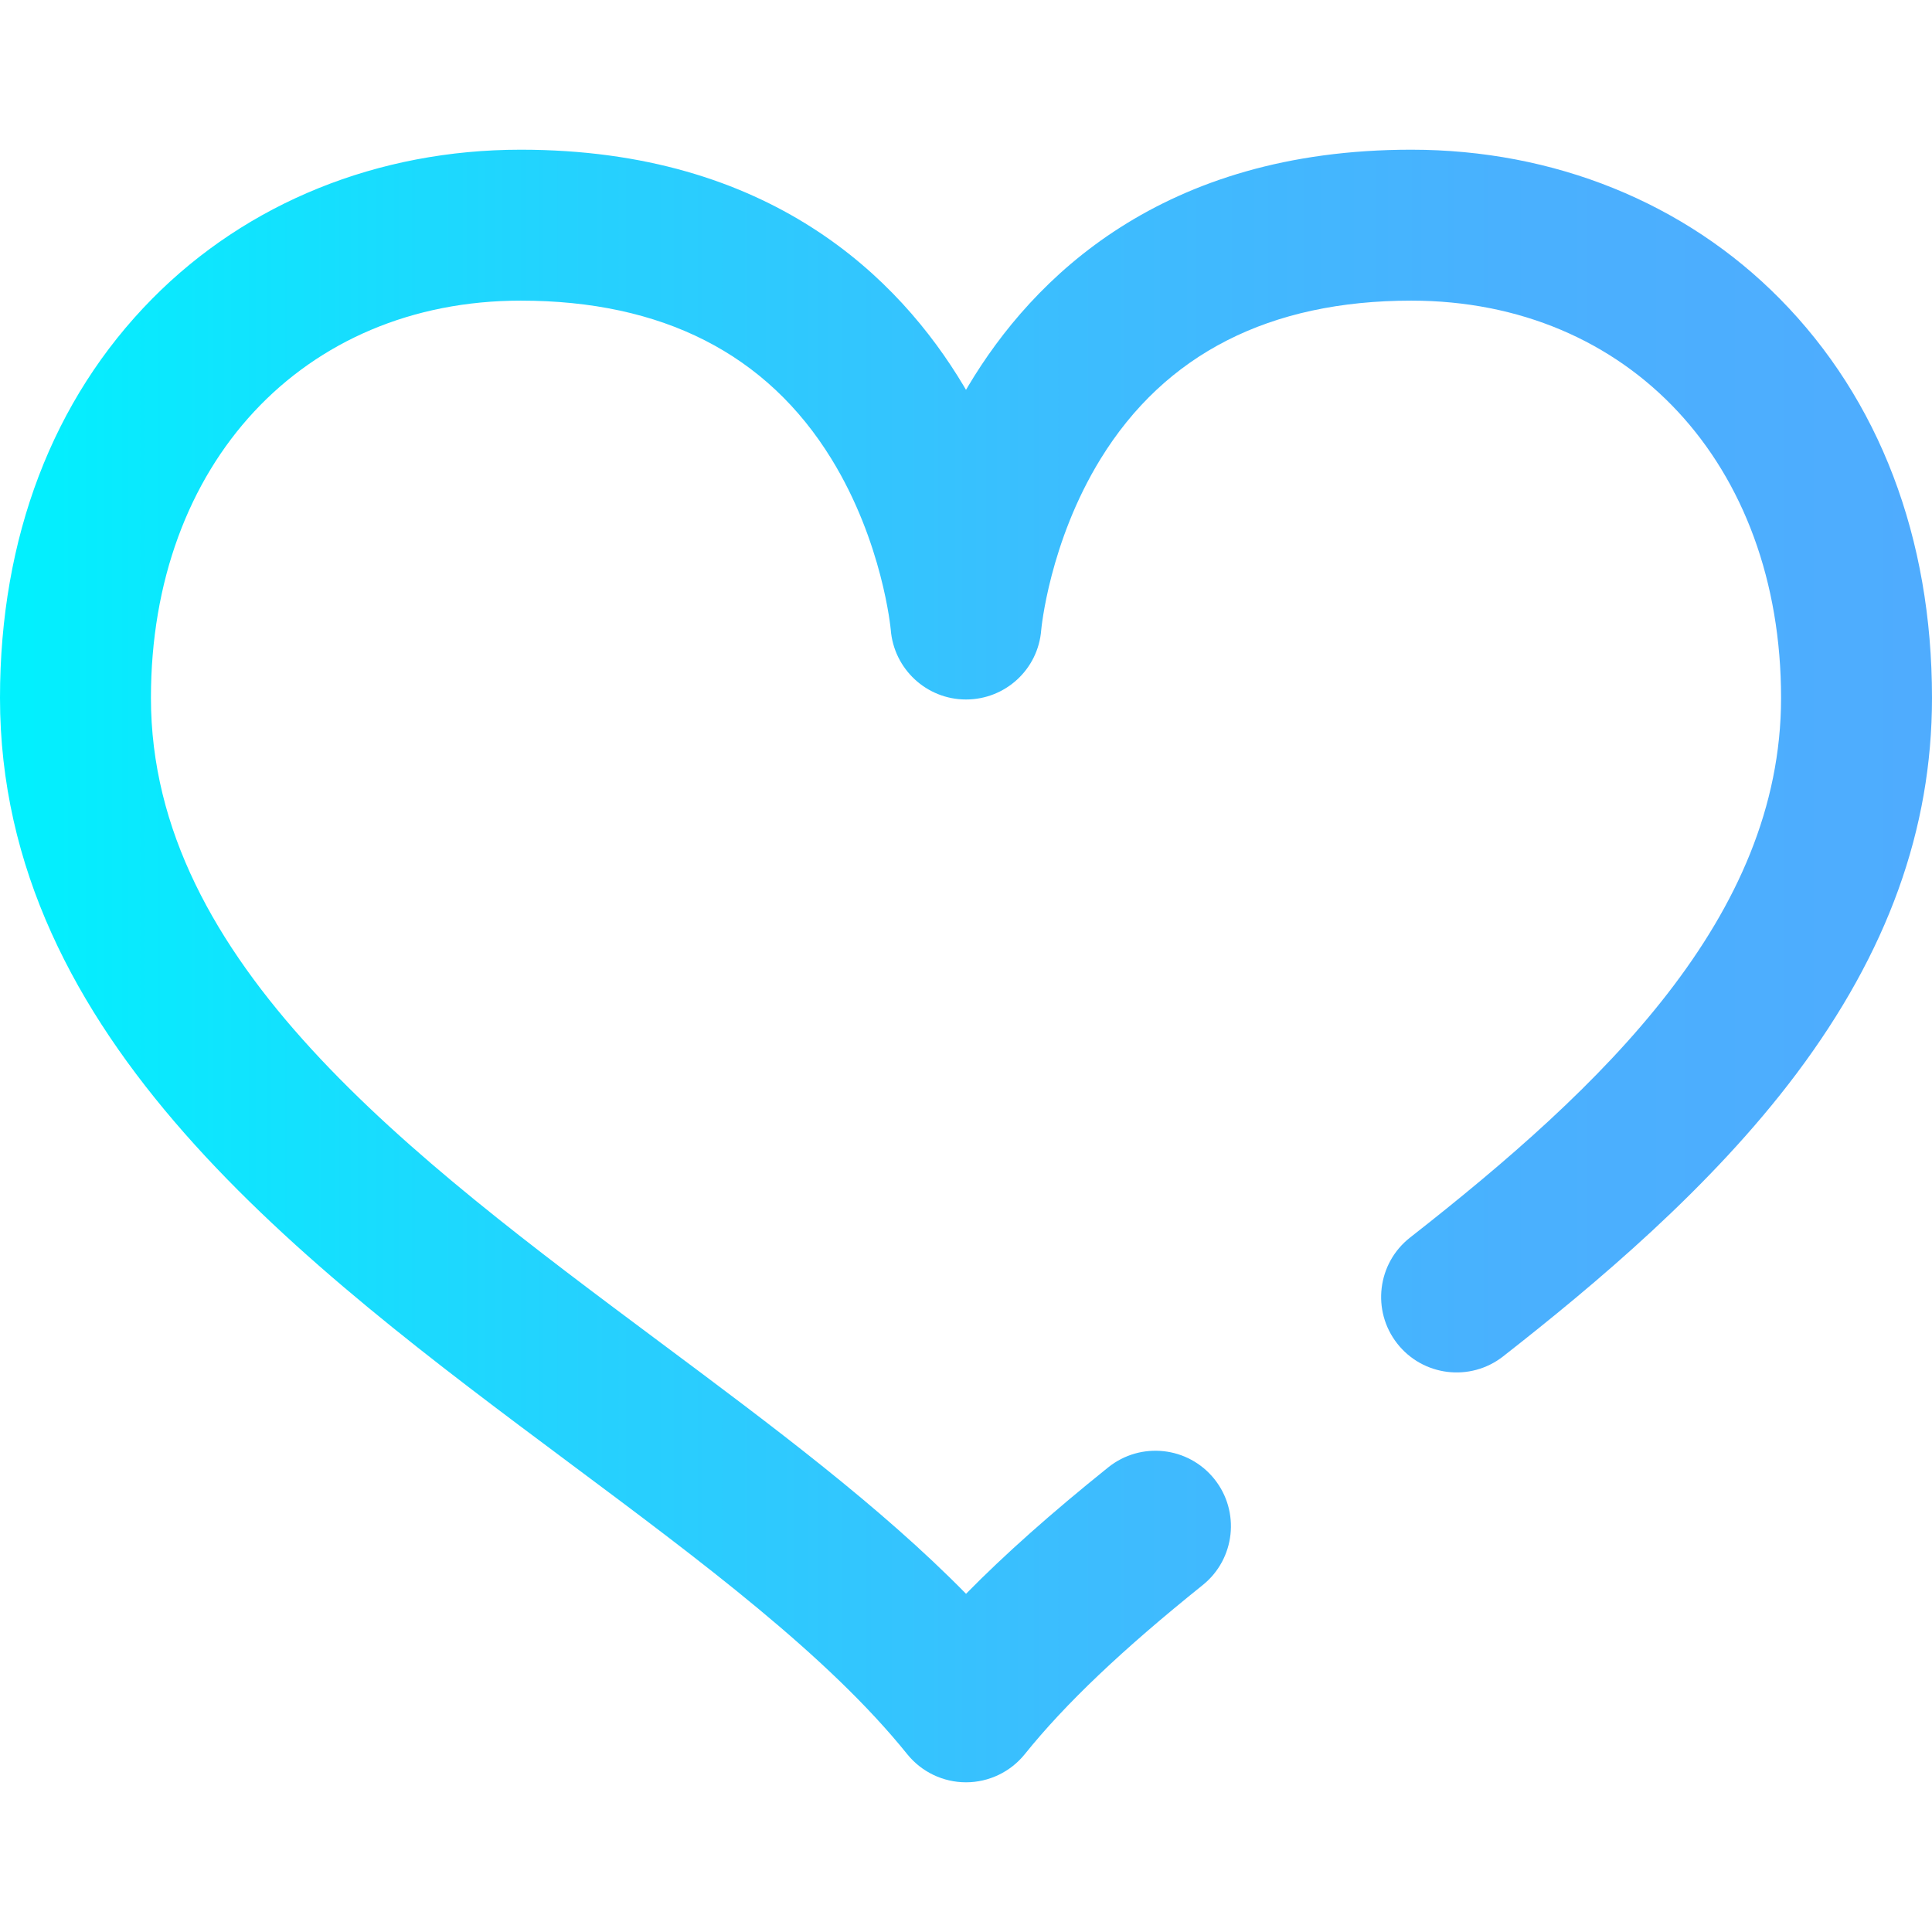 <?xml version="1.0" encoding="iso-8859-1"?>
<!-- Generator: Adobe Illustrator 19.0.0, SVG Export Plug-In . SVG Version: 6.00 Build 0)  -->
<svg version="1.1" id="Capa_1" xmlns="http://www.w3.org/2000/svg" xmlns:xlink="http://www.w3.org/1999/xlink" x="0px" y="0px"
	 viewBox="0 0 512 512" style="enable-background:new 0 0 512 512;" xml:space="preserve">
<linearGradient id="SVGID_1_" gradientUnits="userSpaceOnUse" x1="0" y1="258" x2="512" y2="258" gradientTransform="matrix(1 0 0 -1 0 514)">
	<stop  offset="0" style="stop-color:#00F2FE"/>
	<stop  offset="0.021" style="stop-color:#03EFFE"/>
	<stop  offset="0.293" style="stop-color:#24D2FE"/>
	<stop  offset="0.554" style="stop-color:#3CBDFE"/>
	<stop  offset="0.796" style="stop-color:#4AB0FE"/>
	<stop  offset="1" style="stop-color:#4FACFE"/>
</linearGradient>
<path style="fill:url(#SVGID_1_);" d="M256,472.328c-6.055,0-11.784-2.743-15.58-7.46c-20.955-26.035-54.249-50.868-89.498-77.158
	C80.181,334.947,0,275.144,0,184.946c0-42.477,13.946-79.052,40.33-105.771C65.485,53.701,100.171,39.672,138,39.672
	c66.136,0,100.331,34.03,117.371,62.577c0.212,0.354,0.422,0.709,0.629,1.063c0.207-0.354,0.417-0.709,0.629-1.063
	C273.669,73.702,307.864,39.672,374,39.672c37.829,0,72.515,14.029,97.67,39.502c26.384,26.72,40.33,63.295,40.33,105.772
	c0,34.804-11.754,67.387-35.932,99.61c-22.646,30.181-53.433,55.882-77.723,74.901c-8.698,6.81-21.27,5.279-28.077-3.417
	c-6.81-8.697-5.279-21.268,3.417-28.077C424.748,287.982,472,242.984,472,184.946c0-61.984-40.299-105.274-98-105.274
	c-37.519,0-65.223,14.115-82.342,41.952c-13.59,22.097-15.704,45.098-15.725,45.328c-0.802,10.419-9.487,18.42-19.938,18.42
	c-10.449,0-19.135-8.089-19.937-18.508c-0.014-0.142-2.128-23.143-15.718-45.24C203.223,93.787,175.519,79.672,138,79.672
	c-57.701,0-98,43.29-98,105.274c0,70.131,68.547,121.258,134.837,170.701c29.949,22.337,58.564,43.68,81.172,66.727
	c10.239-10.418,22.583-21.381,37.675-33.503c8.612-6.917,21.201-5.541,28.117,3.069c6.917,8.612,5.543,21.201-3.068,28.118
	c-21.392,17.181-36.374,31.42-47.152,44.812C267.784,469.585,262.055,472.328,256,472.328z"/>
<g>
</g>
<g>
</g>
<g>
</g>
<g>
</g>
<g>
</g>
<g>
</g>
<g>
</g>
<g>
</g>
<g>
</g>
<g>
</g>
<g>
</g>
<g>
</g>
<g>
</g>
<g>
</g>
<g>
</g>
</svg>
